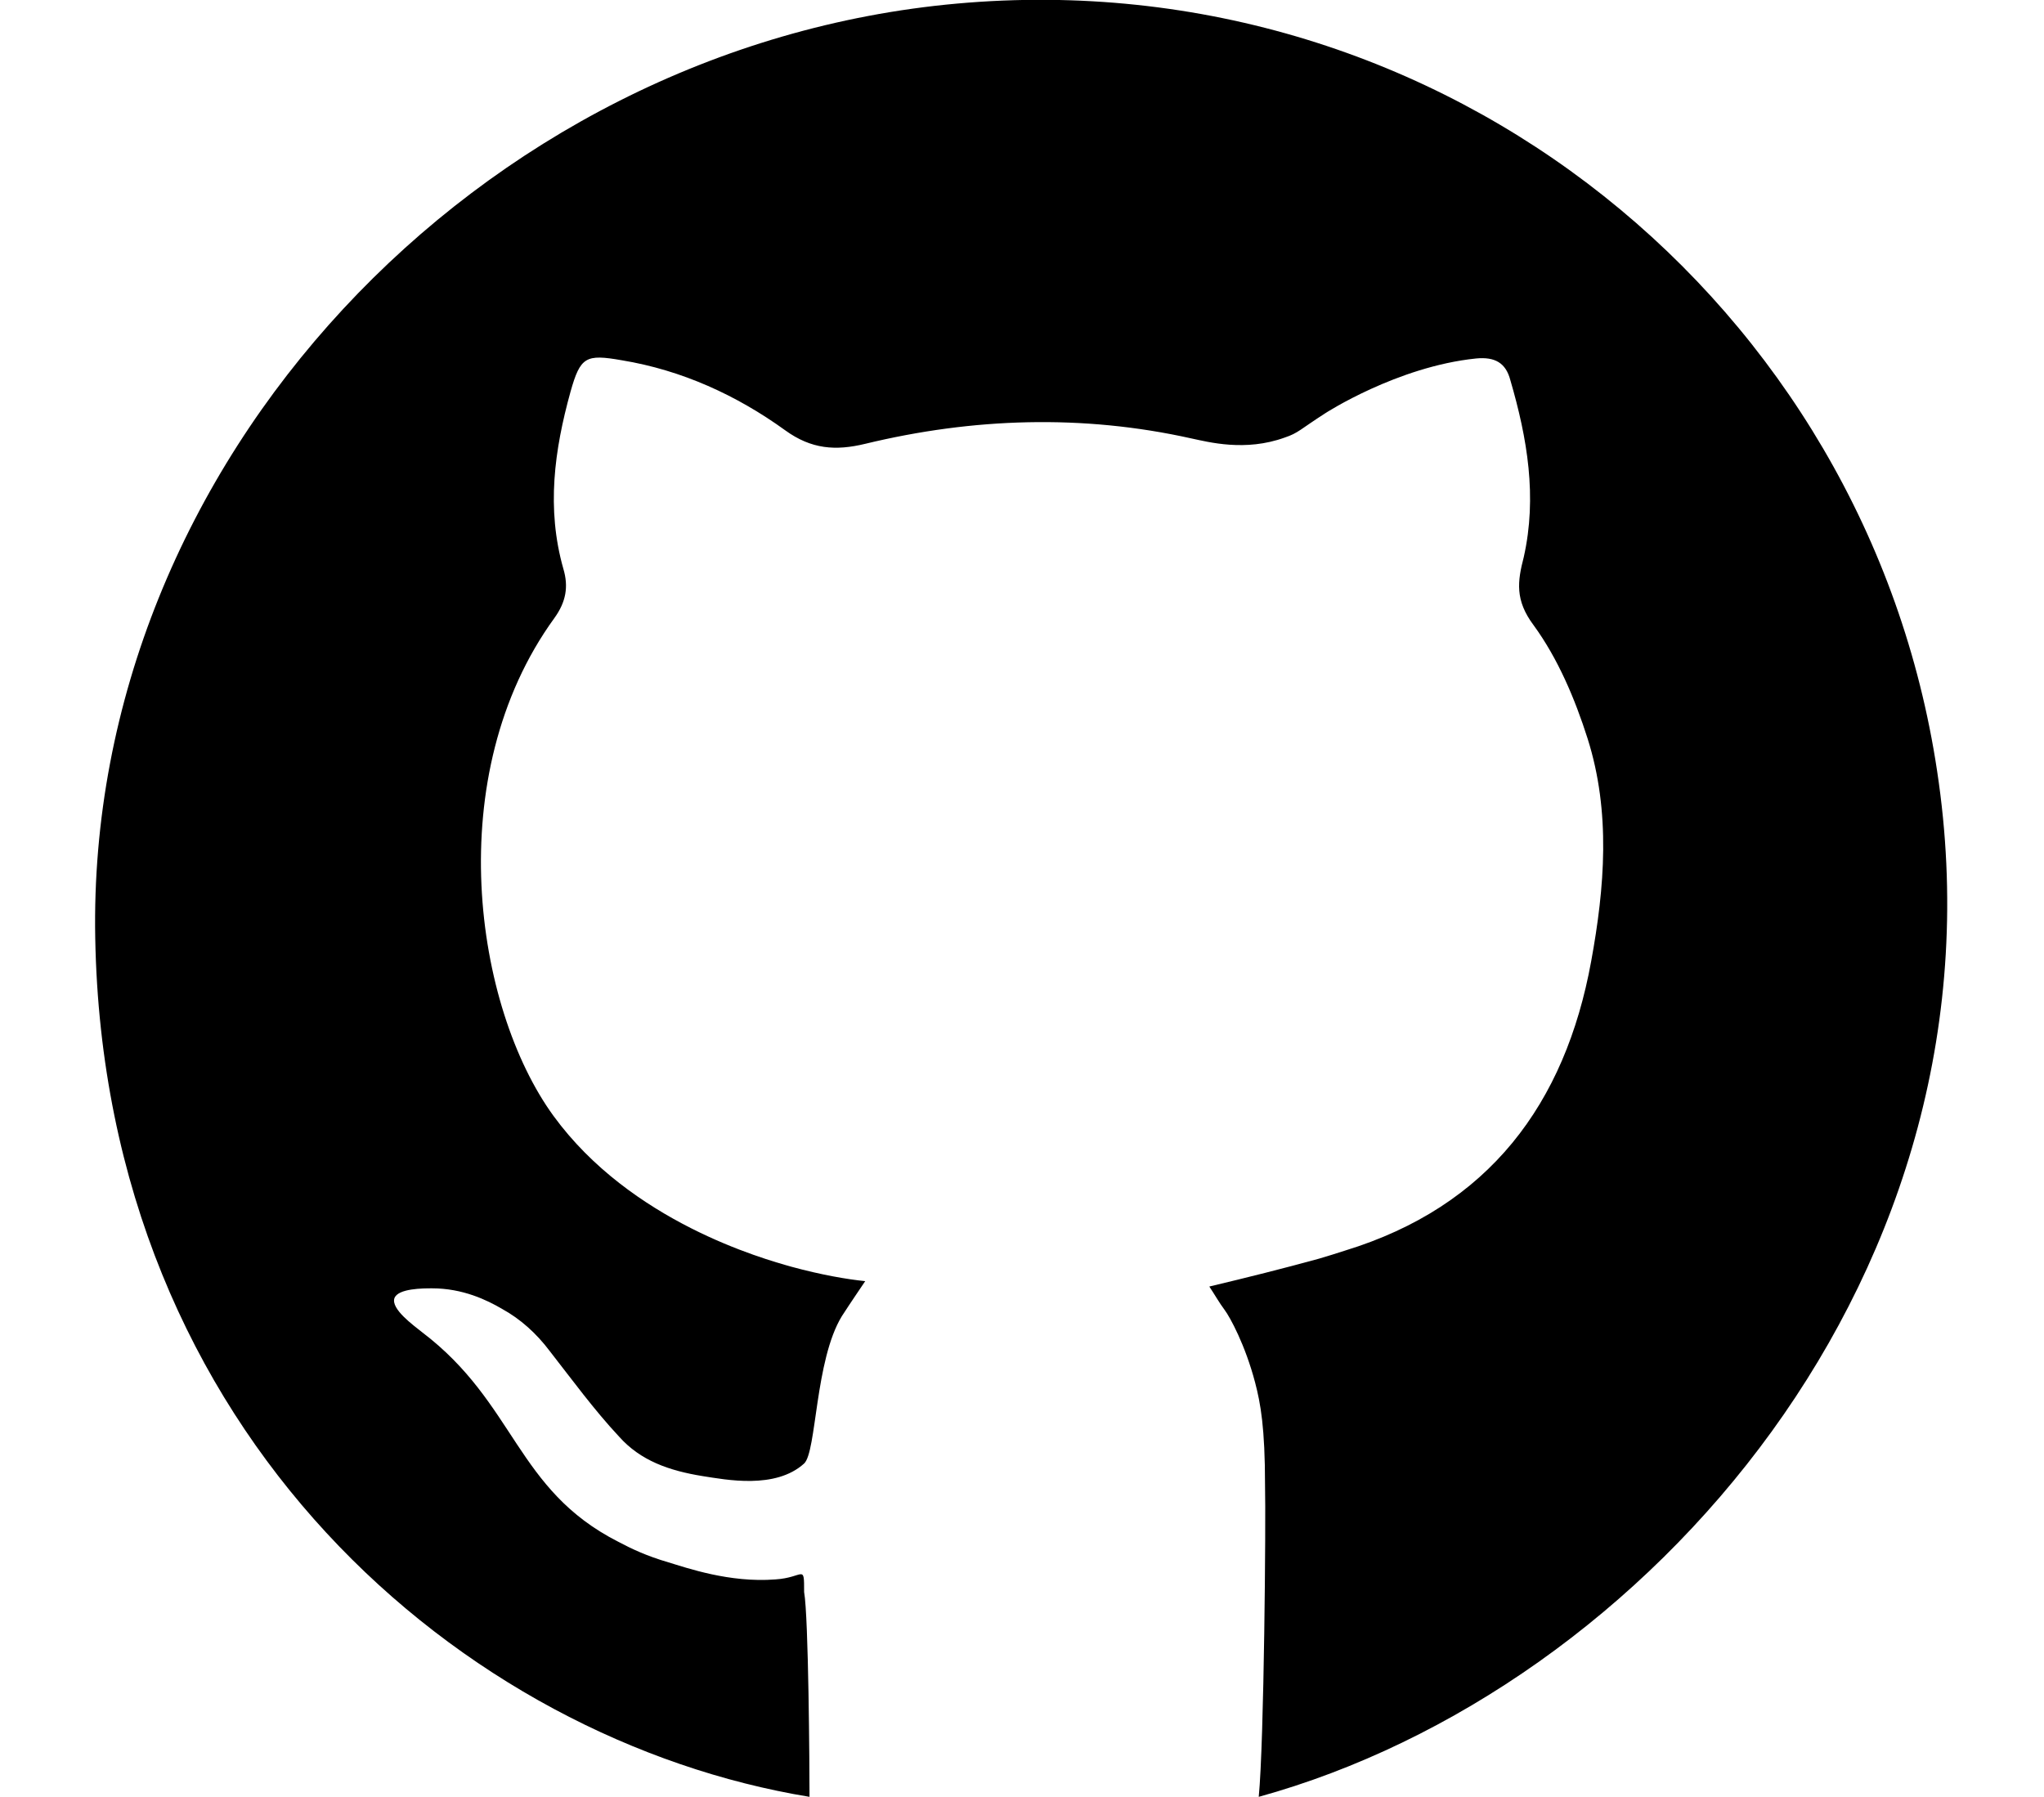 <?xml version="1.0" encoding="utf-8"?><svg version="1.1" id="Layer_1" xmlns="http://www.w3.org/2000/svg" xmlns:xlink="http://www.w3.org/1999/xlink" x="0px" y="0px" viewBox="0 0 227.5 200" style="enable-background:new 0 0 227.5 200;" xml:space="preserve"><g><g><path d="M90.1,200c-38.4-6.3-78.5-40.2-79.5-95.6c-1-52.8,42.6-99.2,95.9-104C160.9-4.5,207.8,34,215.6,85.8c8.5,55.7-32.4,102.3-75.5,114.2c0.6-6.1,0.8-30.8,0.7-34.7c0-6.4-0.5-9.1-1.1-11.4c-1.1-4.2-2.8-7.3-3.4-8.1c-0.6-0.8-1.1-1.7-1.7-2.6c4.2-1,8.2-2,12.2-3.1c1-0.3,2-0.6,2.9-0.9c16-4.9,24.5-16.3,27.4-32.2c1.5-8.2,2.2-16.6-0.4-24.8c-1.4-4.4-3.3-8.9-6-12.6c-2.1-2.8-1.8-4.9-1.1-7.6c1.5-6.7,0.4-13.2-1.5-19.7c-0.5-1.9-1.7-2.6-3.8-2.4c-8.8,0.9-16.8,6.1-16.8,6.1c-2.8,1.8-3,2.2-4.5,2.7c-4.4,1.6-8.5,0.5-10.4,0.1c-12.1-2.7-24.3-2.3-36.3,0.6c-3.3,0.8-6,0.6-8.9-1.5c-5.4-3.9-11.5-6.7-18.2-7.8c-4-0.7-4.6-0.4-5.7,3.5c-1.8,6.5-2.7,13-0.8,19.7c0.6,2,0.3,3.7-1,5.5c-12.7,17.5-8.9,43.3-0.1,55.4c8.6,11.8,23.3,15.9,26.5,16.8c3.3,0.9,6.2,1.4,8.2,1.6c-0.6,0.9-1.5,2.2-2.6,3.9c-3,4.9-2.8,15.1-4.2,16.4c-3.2,2.9-8.7,1.8-11.3,1.4c-3.7-0.6-6.9-1.7-9.3-4.4c-2.8-3-5.2-6.3-7.7-9.5c-1.5-2-3.3-3.6-5.3-4.7c-1.7-1-4.4-2.3-7.8-2.3c-1,0-3.8,0-4.2,1.1c-0.4,1.2,2.1,3,3.1,3.8c10.4,7.9,10.4,17.5,21.8,23.3c1.5,0.8,3.2,1.6,5.6,2.3c2,0.6,6.8,2.3,11.9,1.9c3.2-0.2,3.2-1.8,3.2,1.4C90,180,90.1,196.8,90.1,200z"/></g></g></svg>